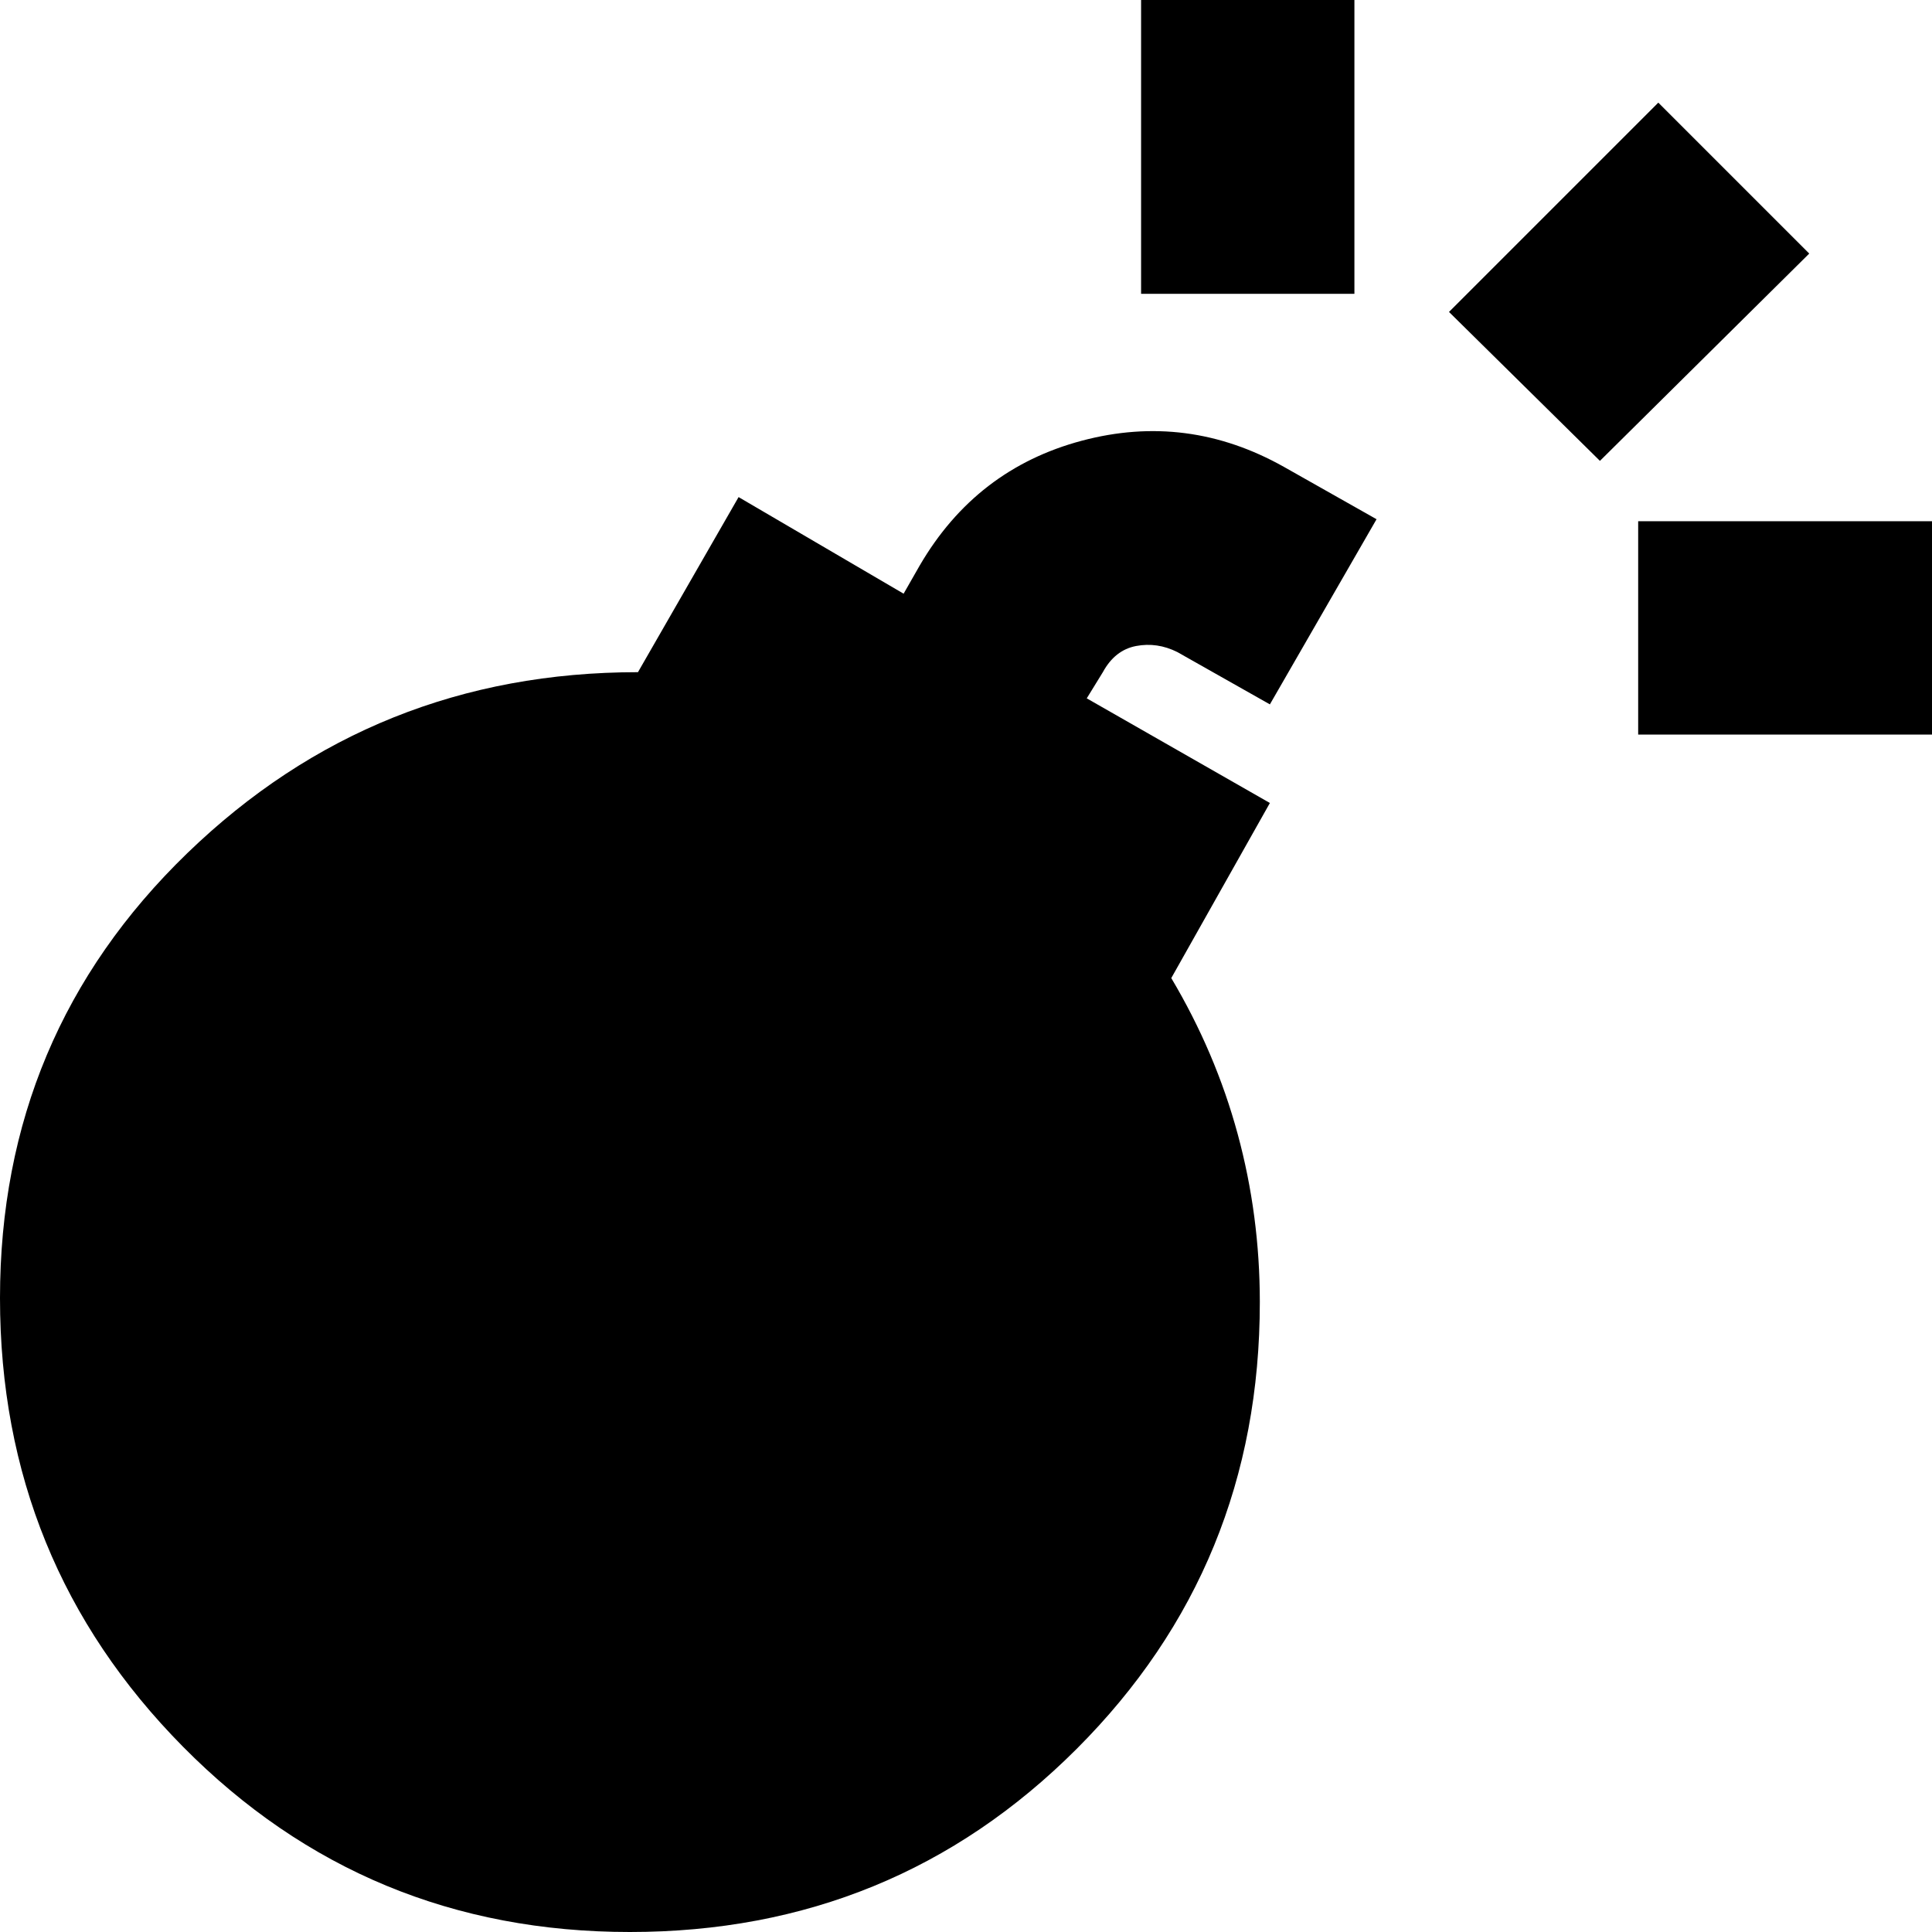 <svg xmlns="http://www.w3.org/2000/svg" height="24" viewBox="0 -960 960 960" width="24"><path d="M313 0Q182 0 91-92T0-315q0-131 93-221t224-90l50-87 82 48 8-14q28-48 80.5-62T638-728l46 26-53 92-46-26q-10-5-20.5-3T548-626l-8 13 91 52-49 87q22 37 33 77.5t11 83.5q0 131-91 222T313 0Zm482-731-75-74 104-104 75 75-104 103Zm19 136v-106h146v106H814ZM567-814v-146h106v146H567Z"/></svg>